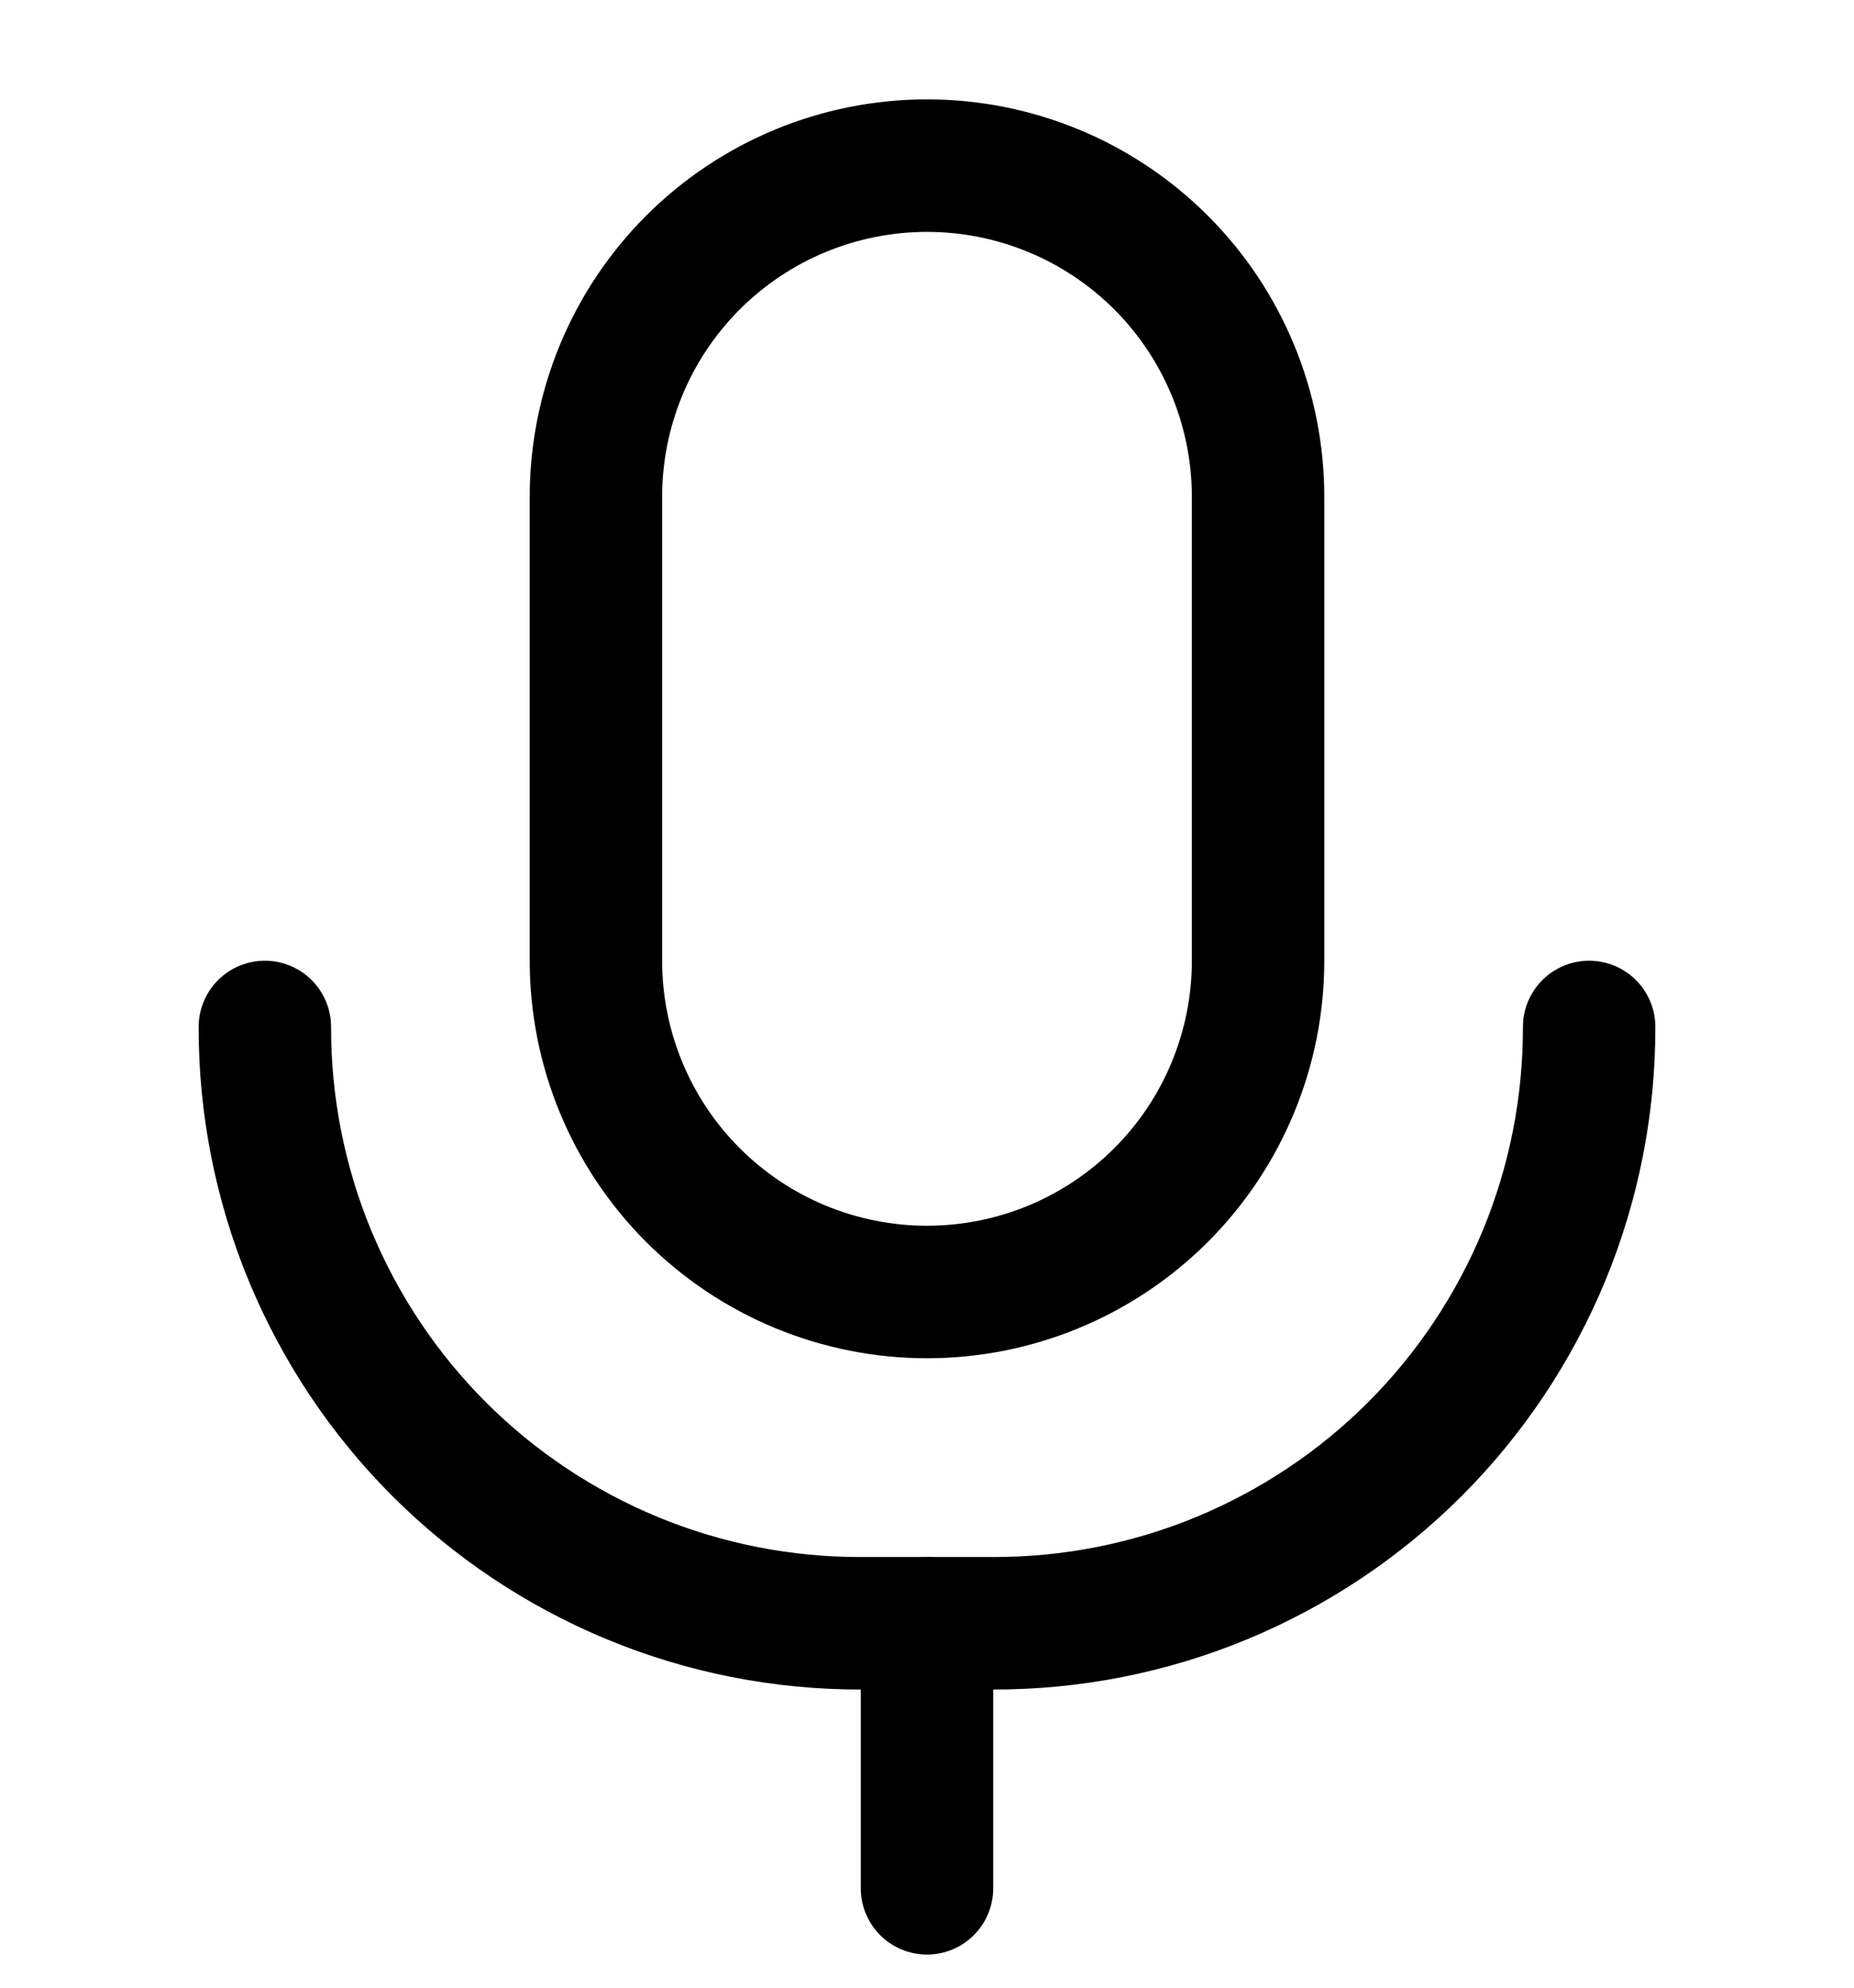 <svg width="14" height="15" viewBox="0 0 14 15" fill="none" xmlns="http://www.w3.org/2000/svg">
<g clip-path="url(#clip0_1545_12170)">
<path d="M9.5 7.25C9.5 7.913 9.237 8.549 8.768 9.018C8.299 9.487 7.663 9.75 7 9.75C6.337 9.75 5.701 9.487 5.232 9.018C4.763 8.549 4.5 7.913 4.5 7.25V3.75C4.5 3.087 4.763 2.451 5.232 1.982C5.701 1.513 6.337 1.25 7 1.25C7.663 1.25 8.299 1.513 8.768 1.982C9.237 2.451 9.5 3.087 9.5 3.75V7.25Z" stroke="#000001" stroke-linecap="round" stroke-linejoin="round"/>
<path d="M12 7.75C12.001 8.341 11.886 8.927 11.66 9.474C11.434 10.02 11.103 10.517 10.685 10.935C10.267 11.353 9.77 11.684 9.224 11.91C8.677 12.136 8.091 12.251 7.5 12.25H6.5C5.909 12.251 5.323 12.136 4.776 11.91C4.23 11.684 3.733 11.353 3.315 10.935C2.897 10.517 2.566 10.02 2.34 9.474C2.114 8.927 1.999 8.341 2 7.75V7.75" stroke="#000001" stroke-linecap="round" stroke-linejoin="round"/>
<path d="M7 12.25V14.25" stroke="#000001" stroke-linecap="round" stroke-linejoin="round"/>
</g>
<defs>
<clipPath id="clip0_1545_12170">
<rect width="14" height="14" fill="white" transform="translate(0 0.75)"/>
</clipPath>
</defs>
</svg>
